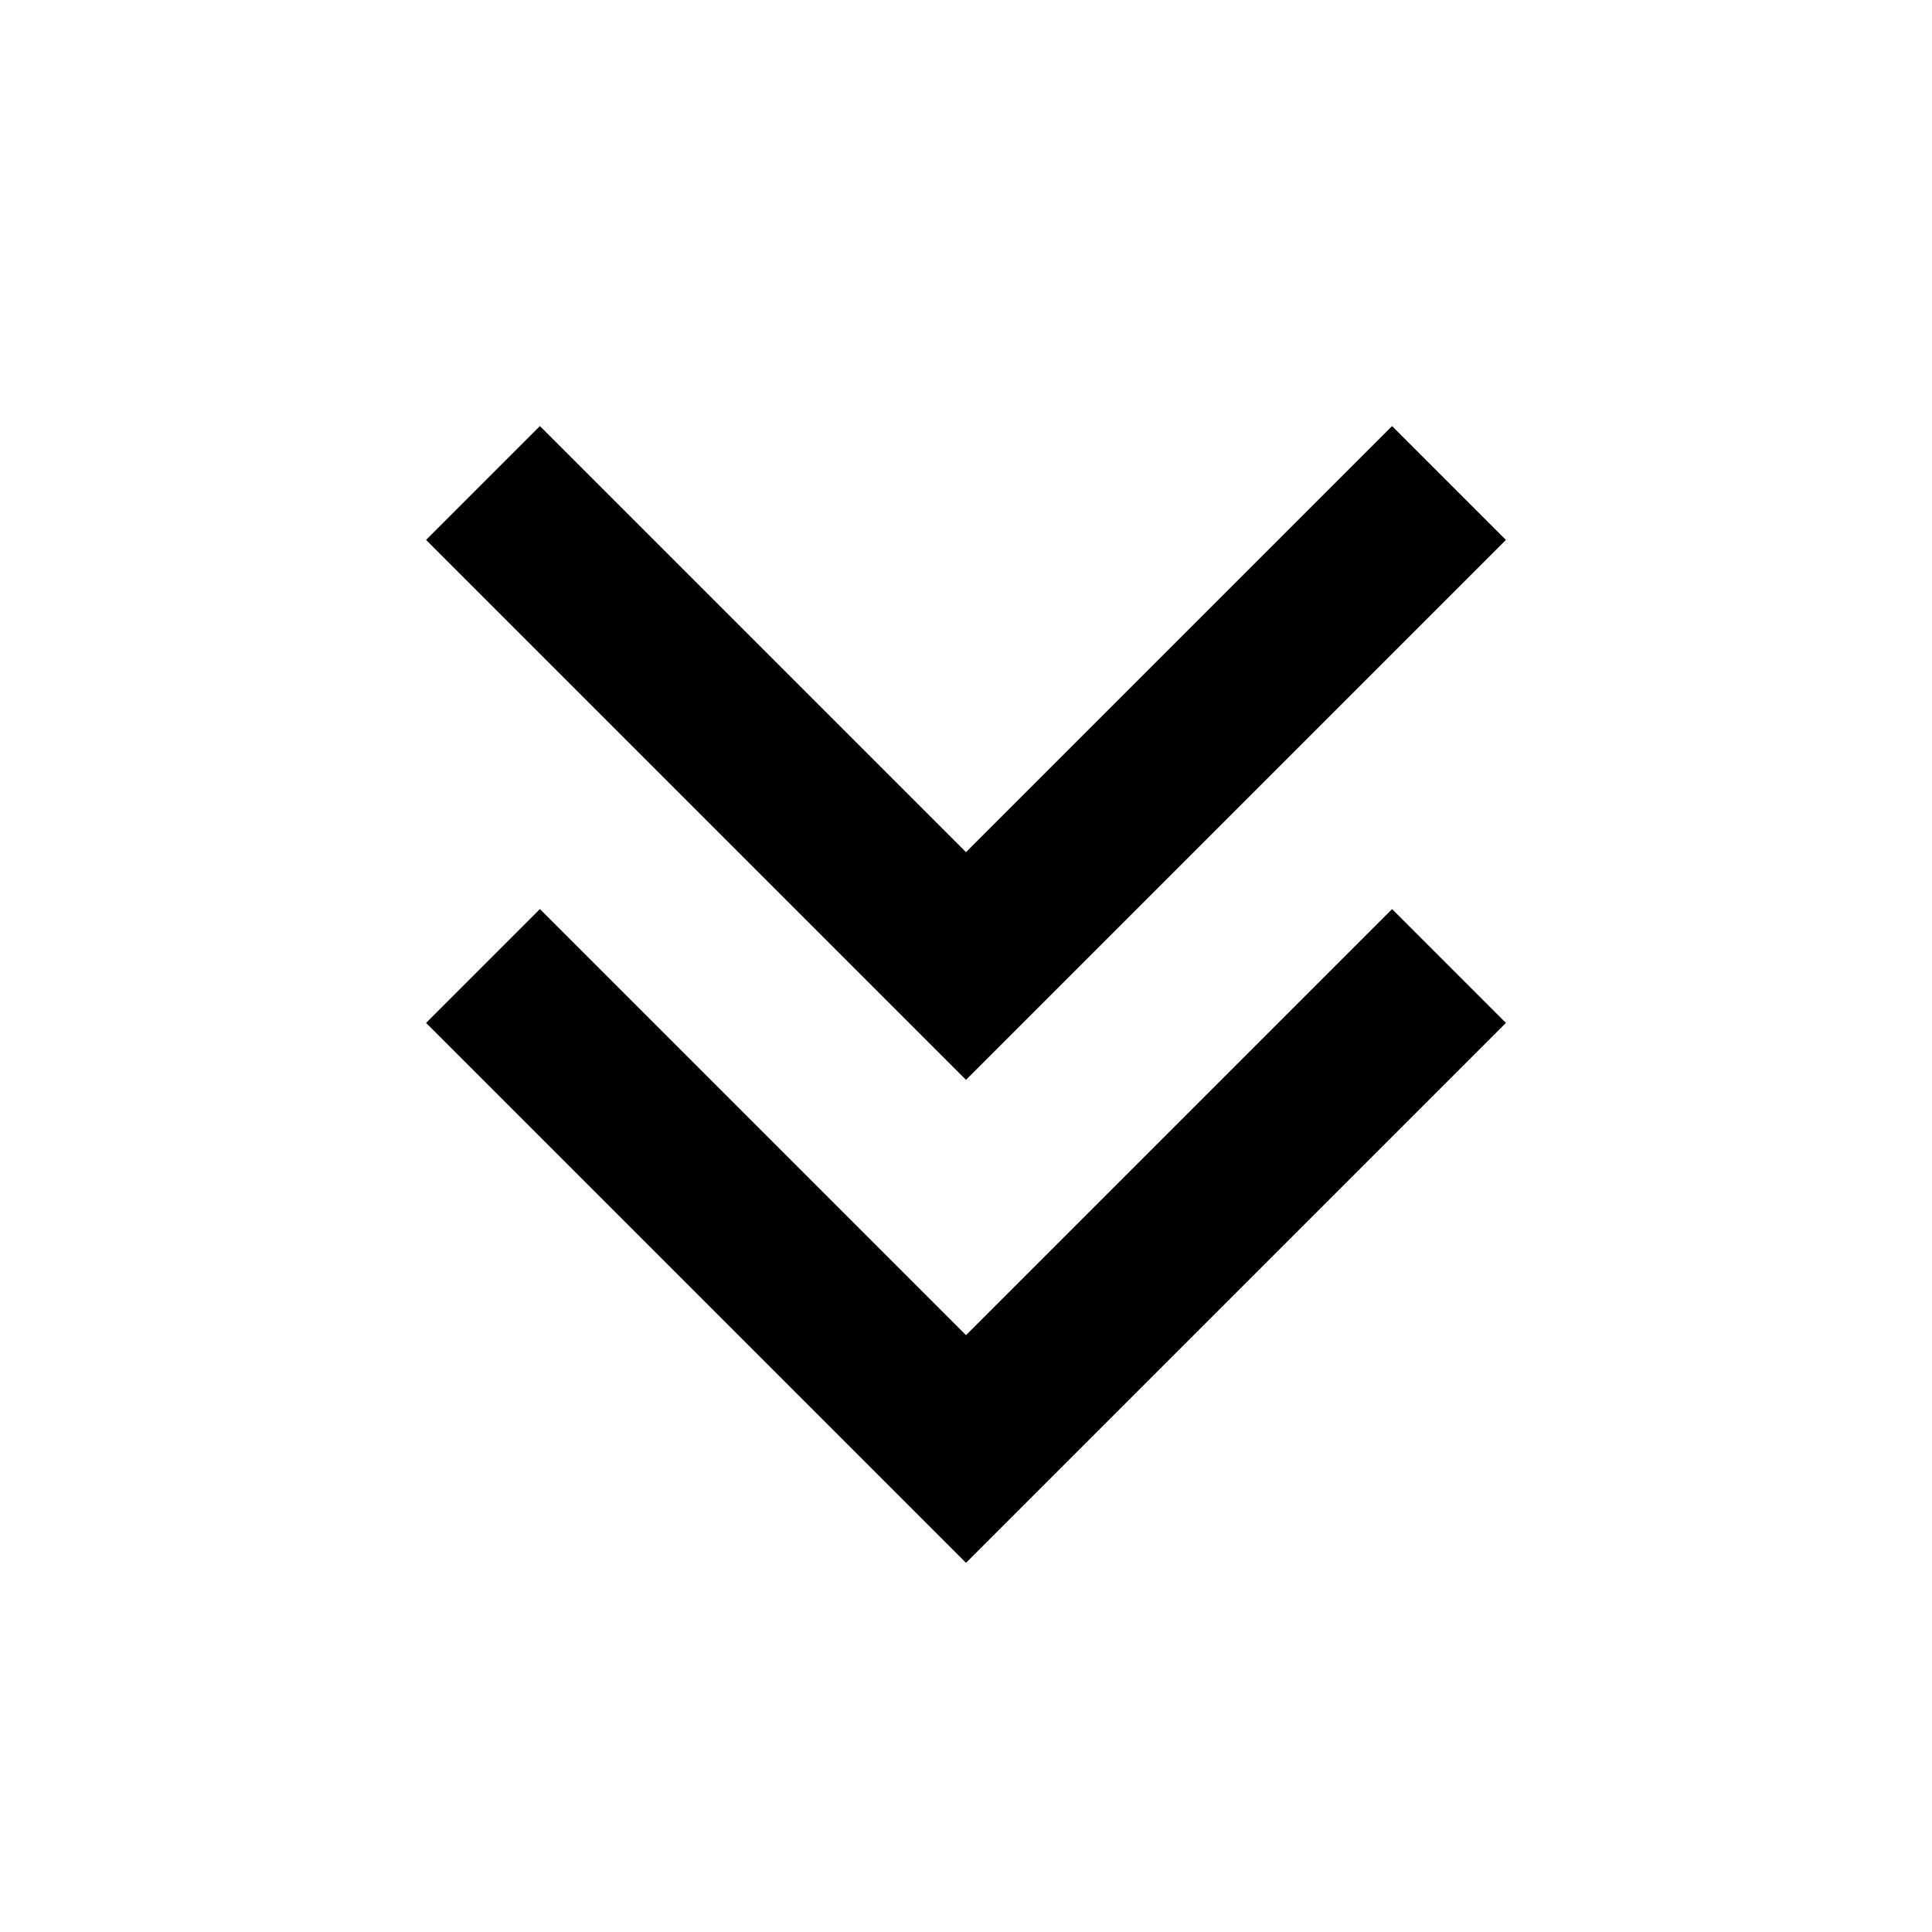 <svg width="24" height="24" viewBox="0 0 24 24" fill="none" xmlns="http://www.w3.org/2000/svg">
  <path d="M18 12L12 18L6 12" stroke="currentColor" stroke-width="2" />
  <path d="M18 6L12 12L6 6" stroke="currentColor" stroke-width="2" />
</svg>
